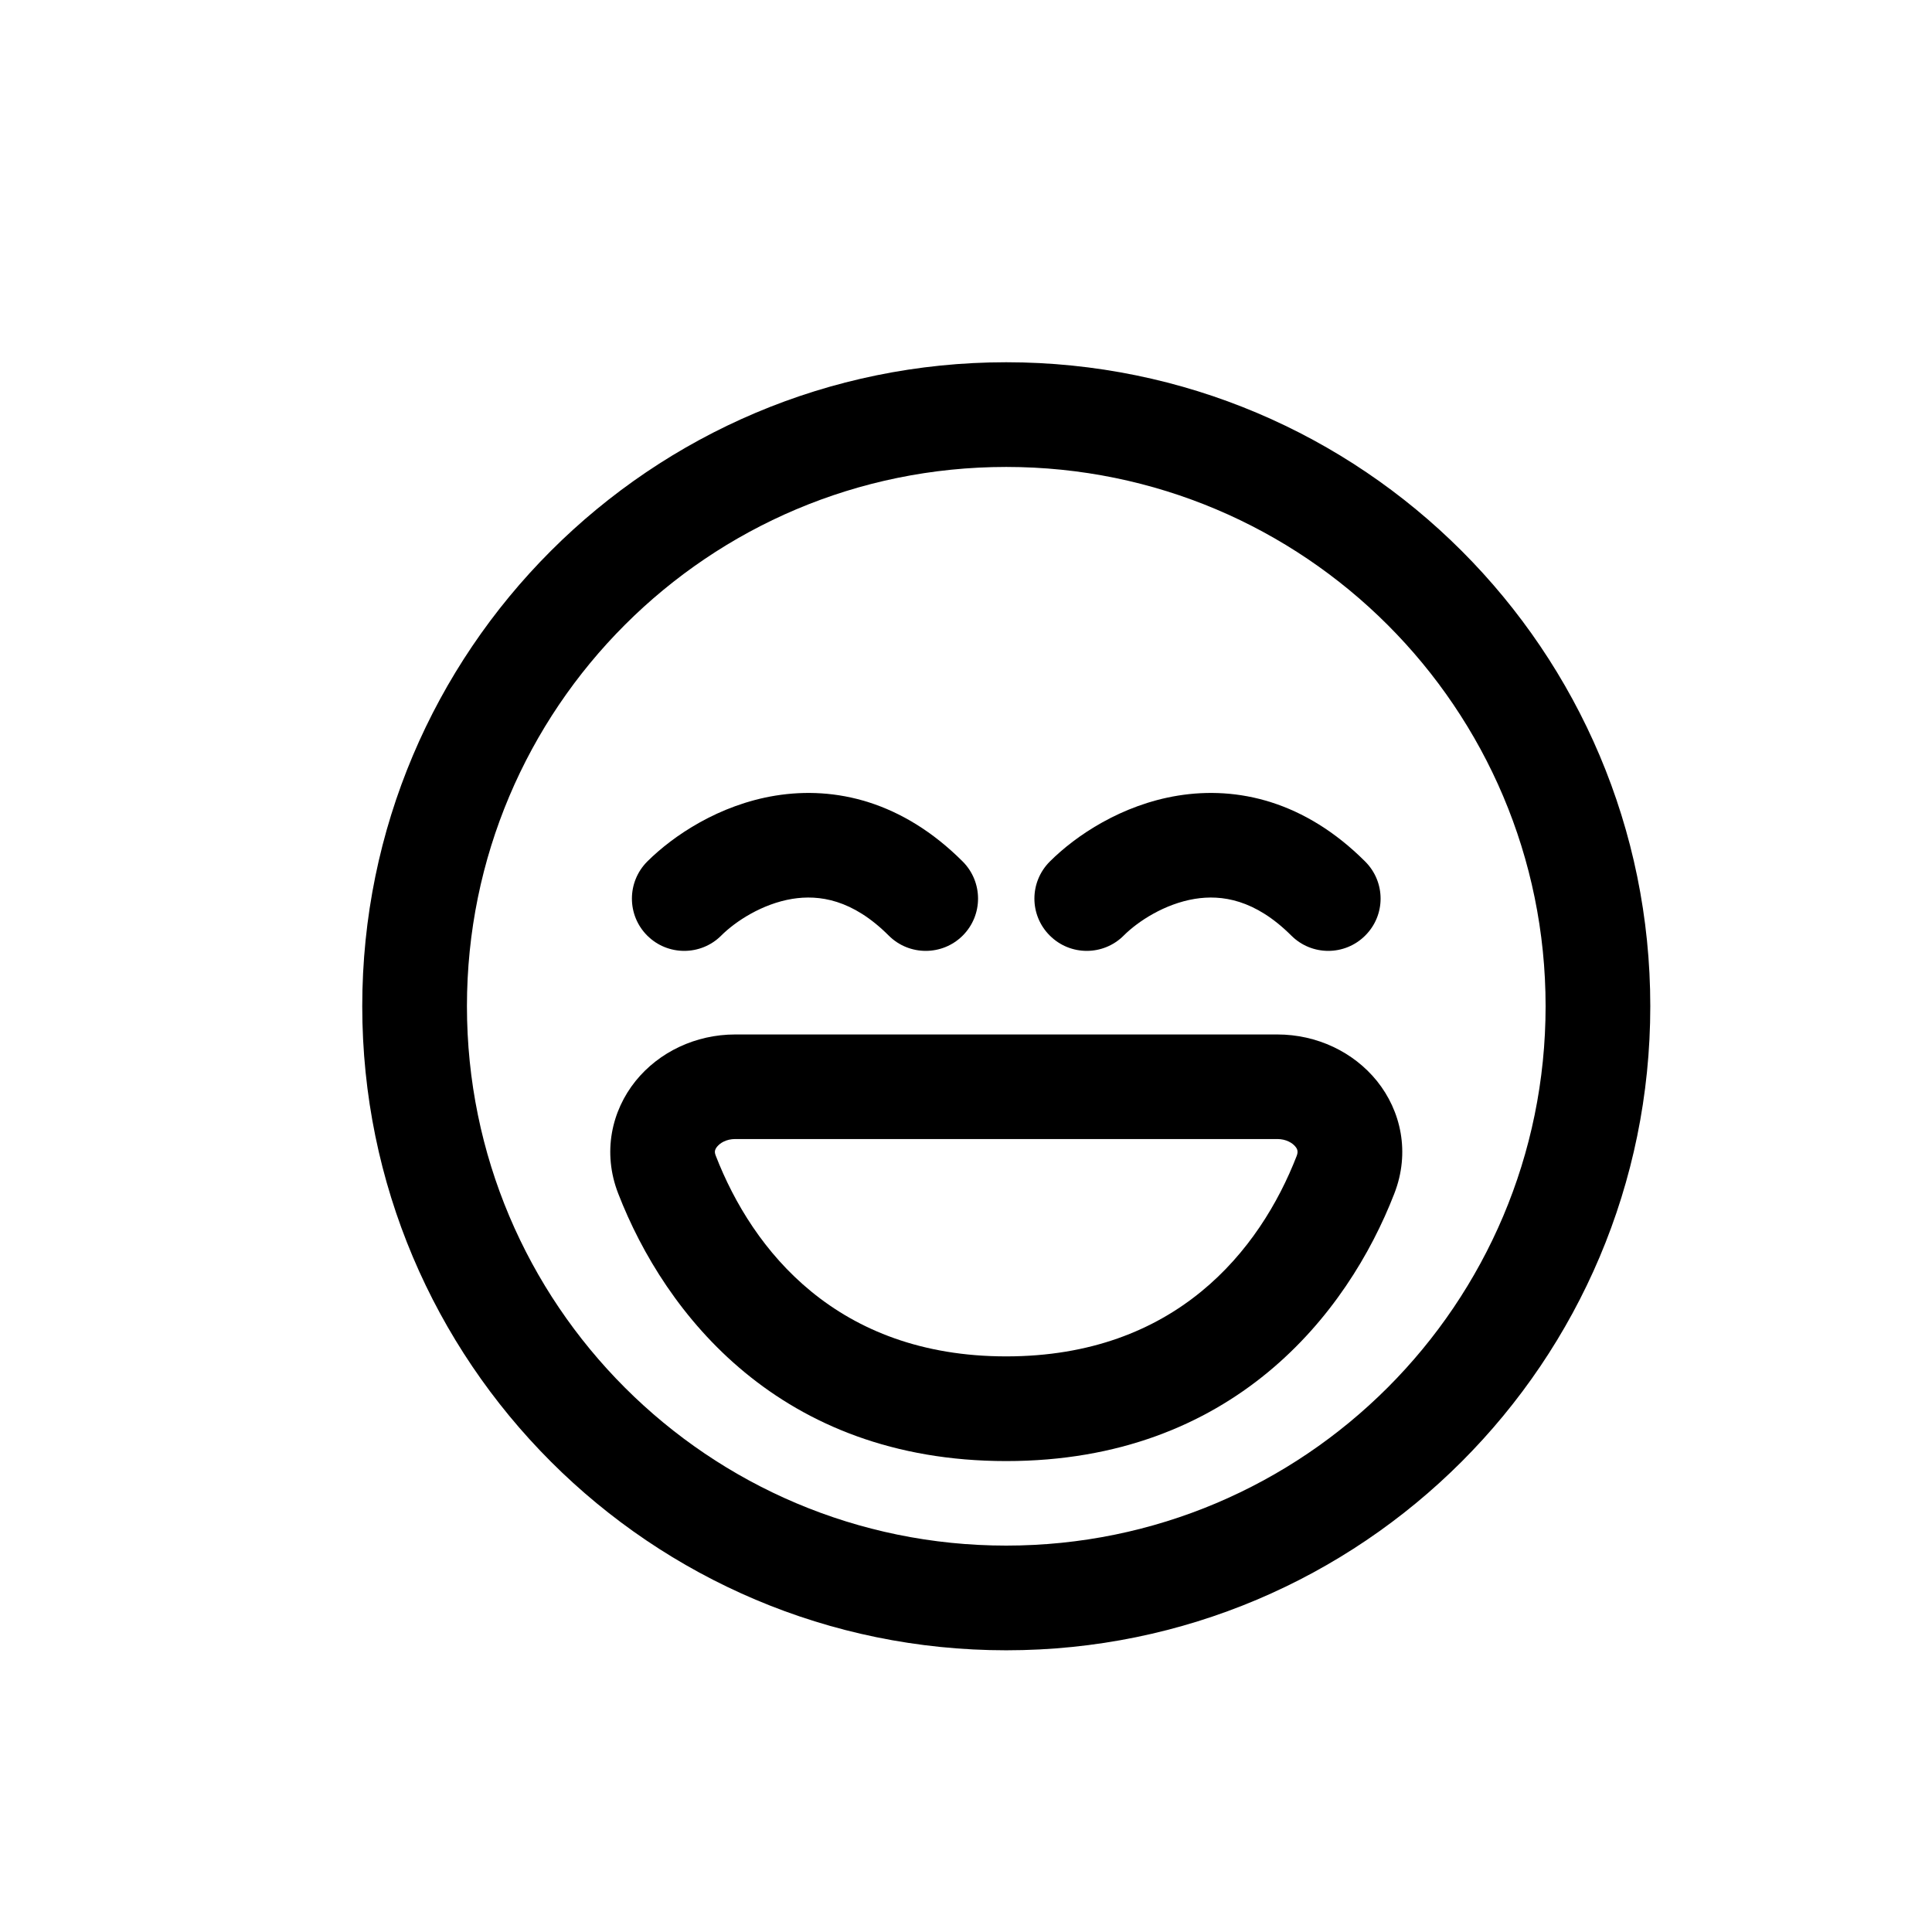 <svg width="16" height="16" viewBox="0 0 16 16" fill="none" xmlns="http://www.w3.org/2000/svg">
<path d="M5.973 7.748C6.091 7.63 6.312 7.485 6.561 7.444C6.784 7.408 7.06 7.448 7.36 7.748C7.529 7.917 7.804 7.917 7.973 7.748C8.142 7.579 8.142 7.305 7.973 7.135C7.473 6.635 6.916 6.509 6.422 6.589C5.955 6.665 5.576 6.92 5.36 7.135C5.191 7.305 5.191 7.579 5.36 7.748C5.529 7.917 5.804 7.917 5.973 7.748Z" fill="black"/>
<path d="M9.895 7.444C9.645 7.485 9.424 7.63 9.306 7.748C9.137 7.917 8.863 7.917 8.694 7.748C8.524 7.579 8.524 7.305 8.694 7.135C8.909 6.92 9.288 6.665 9.755 6.589C10.249 6.509 10.806 6.635 11.306 7.135C11.476 7.305 11.476 7.579 11.306 7.748C11.137 7.917 10.863 7.917 10.694 7.748C10.393 7.448 10.117 7.408 9.895 7.444Z" fill="black"/>
<path fill-rule="evenodd" clip-rule="evenodd" d="M6.089 8.567C5.761 8.567 5.458 8.712 5.264 8.952C5.065 9.199 4.987 9.544 5.12 9.885C5.506 10.881 6.459 12.1 8.333 12.1C10.208 12.1 11.161 10.881 11.547 9.885C11.68 9.544 11.602 9.199 11.403 8.952C11.209 8.712 10.906 8.567 10.578 8.567H6.089ZM5.928 9.572C5.919 9.55 5.92 9.538 5.921 9.531C5.923 9.522 5.927 9.51 5.939 9.496C5.963 9.466 6.015 9.433 6.089 9.433H10.578C10.652 9.433 10.704 9.466 10.728 9.496C10.74 9.51 10.744 9.522 10.745 9.531C10.746 9.538 10.747 9.55 10.739 9.572C10.435 10.355 9.736 11.233 8.333 11.233C6.931 11.233 6.232 10.355 5.928 9.572Z" fill="black"/>
<path fill-rule="evenodd" clip-rule="evenodd" d="M13.667 8.333C13.667 11.279 11.279 13.667 8.333 13.667C5.388 13.667 3 11.279 3 8.333C3 5.388 5.388 3 8.333 3C11.279 3 13.667 5.388 13.667 8.333ZM12.8 8.333C12.8 10.8 10.8 12.8 8.333 12.8C5.866 12.8 3.867 10.8 3.867 8.333C3.867 5.866 5.866 3.867 8.333 3.867C10.8 3.867 12.8 5.866 12.8 8.333Z" fill="black"/>
</svg>
